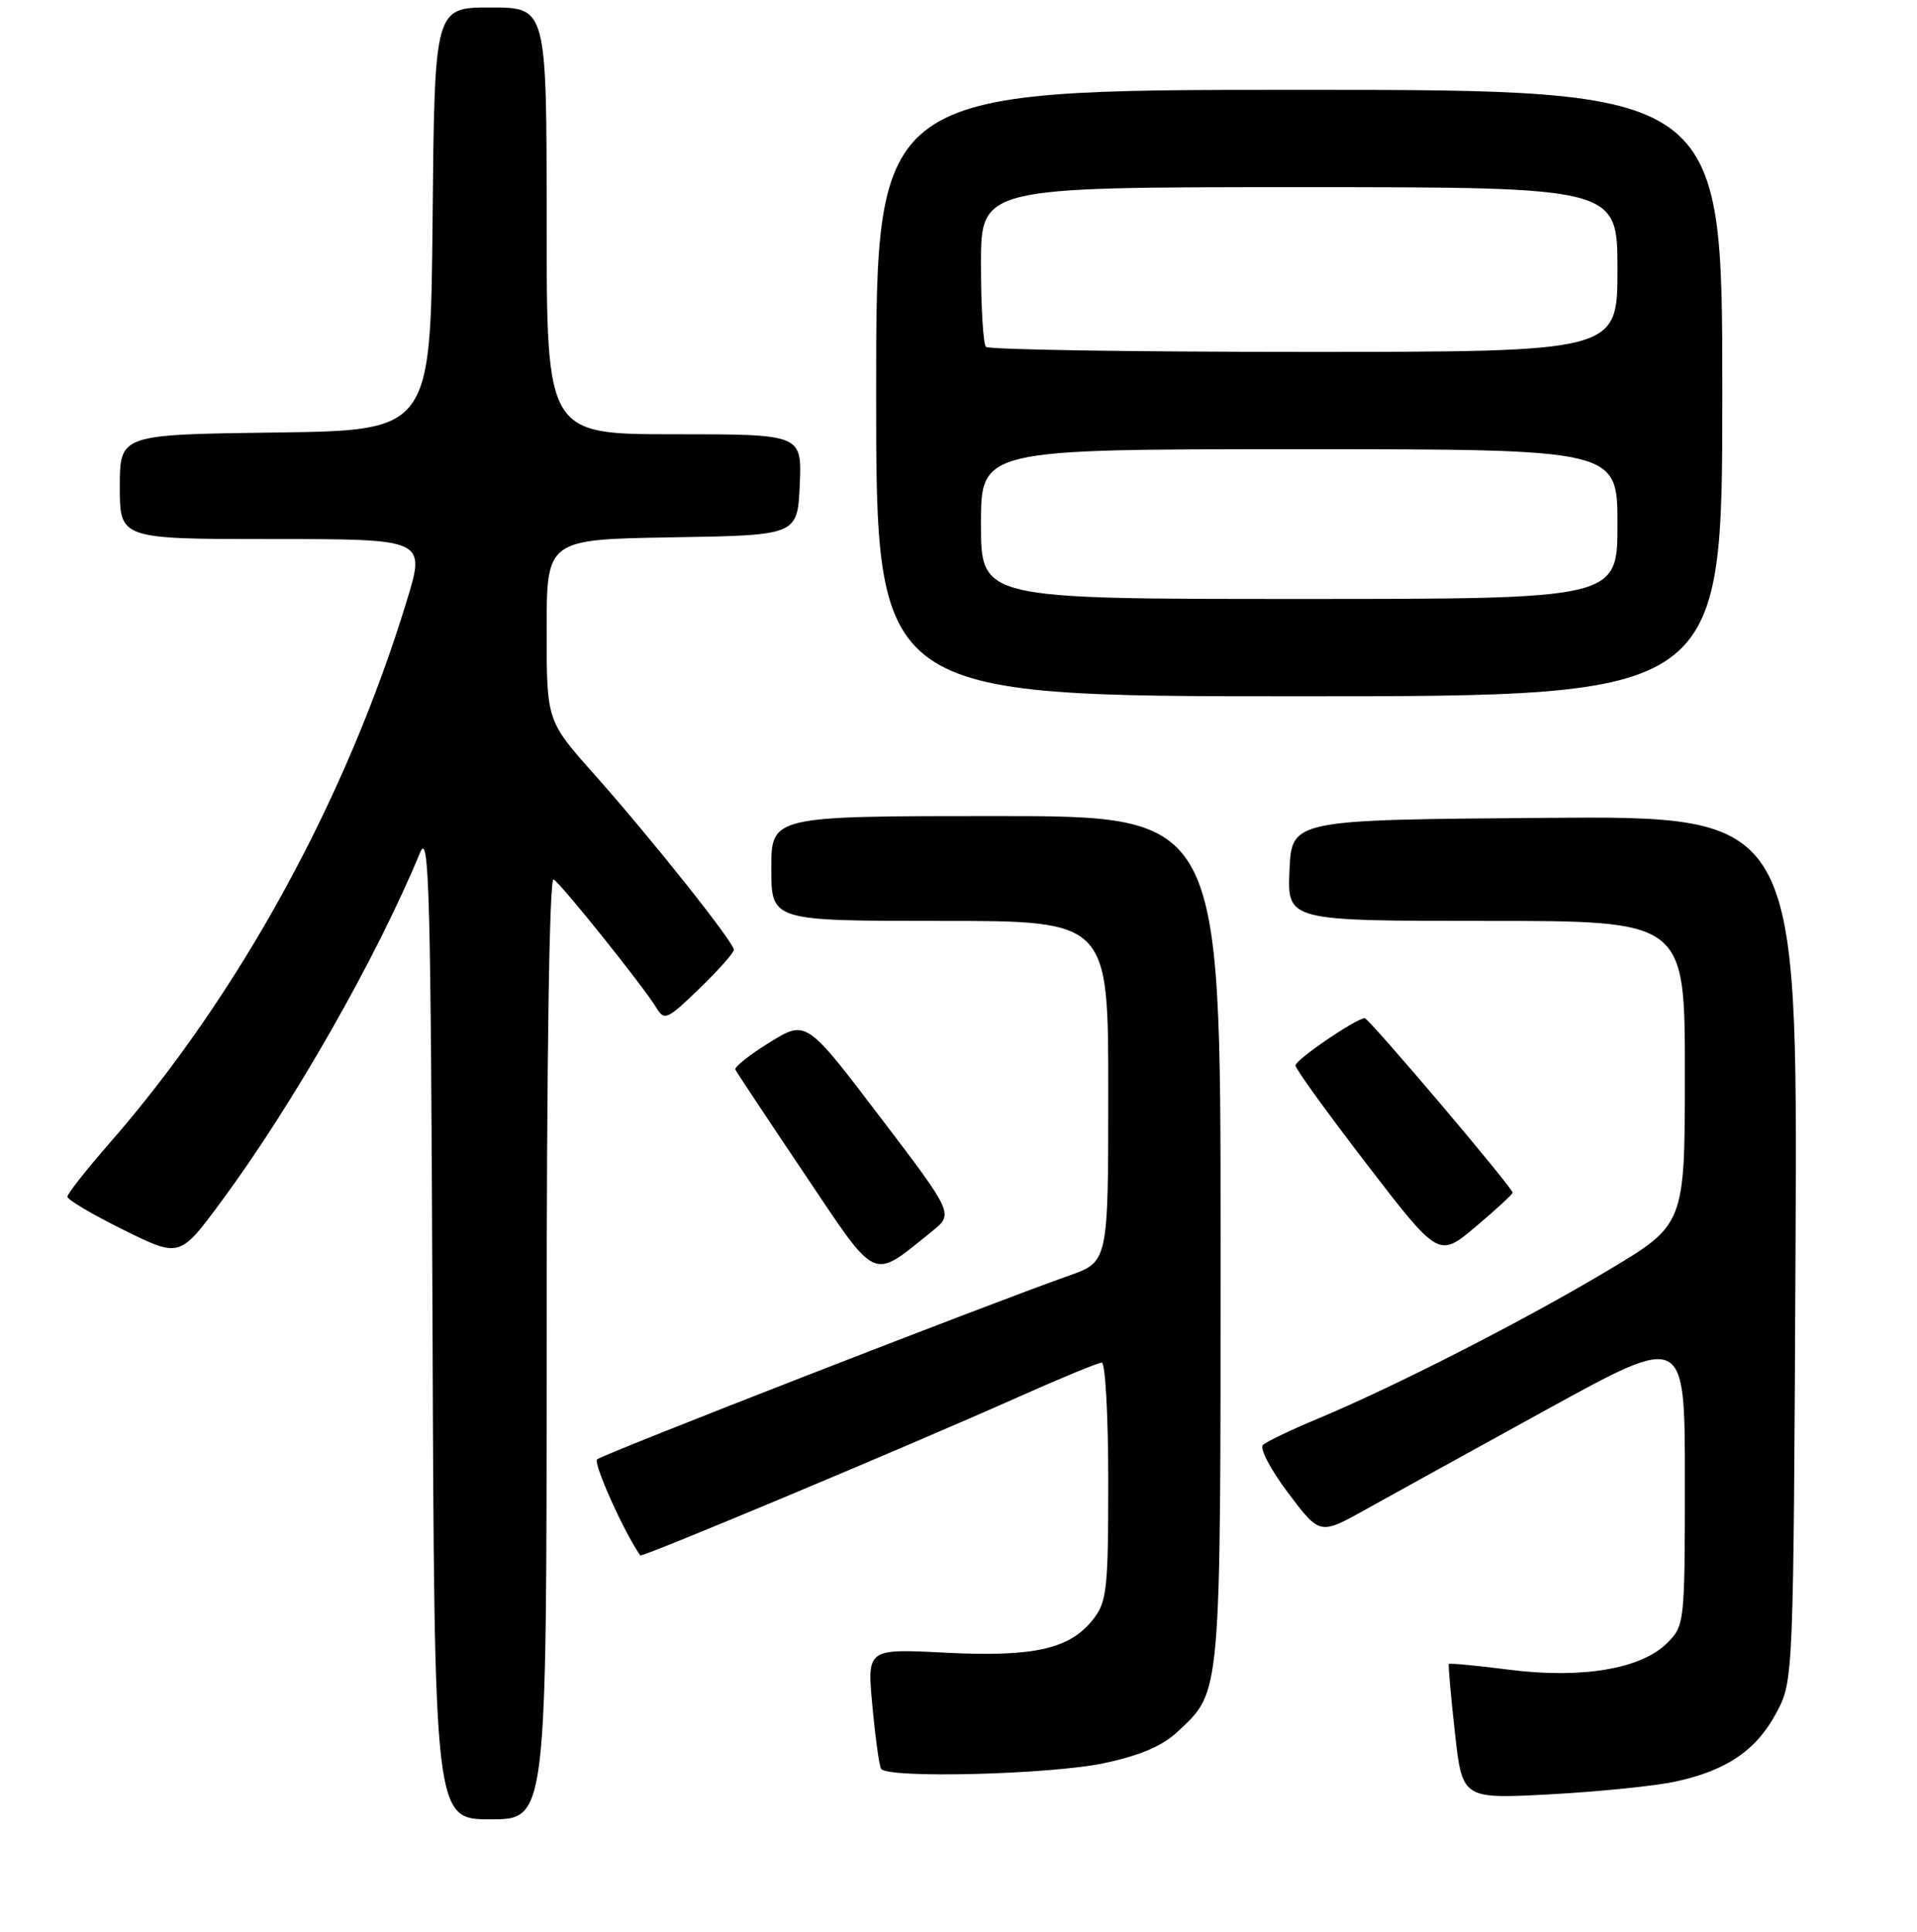 <?xml version="1.0" encoding="UTF-8" standalone="no"?>
<!DOCTYPE svg PUBLIC "-//W3C//DTD SVG 1.1//EN" "http://www.w3.org/Graphics/SVG/1.1/DTD/svg11.dtd" >
<svg xmlns="http://www.w3.org/2000/svg" xmlns:xlink="http://www.w3.org/1999/xlink" version="1.1" viewBox="0 0 256 258">
 <g >
 <path fill="currentColor"
d=" M 73.00 179.94 C 73.00 141.18 73.36 117.10 73.93 117.46 C 75.02 118.13 85.95 131.79 87.65 134.60 C 88.72 136.37 89.10 136.20 93.40 132.04 C 95.93 129.59 98.00 127.26 98.00 126.86 C 98.00 125.85 86.94 111.95 79.33 103.39 C 73.00 96.27 73.00 96.27 73.00 84.16 C 73.00 72.05 73.00 72.05 89.75 71.77 C 106.50 71.50 106.50 71.50 106.80 64.75 C 107.09 58.00 107.09 58.00 90.05 58.00 C 73.00 58.00 73.00 58.00 73.00 29.50 C 73.00 1.00 73.00 1.00 65.52 1.00 C 58.03 1.00 58.03 1.00 57.77 29.25 C 57.50 57.50 57.50 57.50 36.75 57.77 C 16.00 58.04 16.00 58.04 16.00 65.02 C 16.00 72.00 16.00 72.00 36.42 72.00 C 56.84 72.00 56.84 72.00 54.32 80.25 C 46.23 106.79 31.84 133.02 14.52 152.81 C 11.49 156.29 9.00 159.45 9.00 159.84 C 9.00 160.24 12.37 162.23 16.50 164.27 C 24.00 167.98 24.00 167.98 29.52 160.52 C 39.15 147.50 50.30 127.92 56.12 113.83 C 57.32 110.95 57.53 119.38 57.76 176.75 C 58.01 243.00 58.01 243.00 65.51 243.00 C 73.00 243.00 73.00 243.00 73.00 179.94 Z  M 223.68 237.97 C 230.55 236.50 234.54 233.79 237.21 228.79 C 239.50 224.50 239.50 224.50 239.78 166.74 C 240.06 108.97 240.06 108.97 206.28 109.24 C 172.50 109.50 172.50 109.50 172.20 116.25 C 171.91 123.00 171.91 123.00 198.45 123.00 C 225.00 123.00 225.00 123.00 225.00 143.28 C 225.00 163.55 225.00 163.55 214.75 169.67 C 203.58 176.35 186.26 185.20 176.00 189.48 C 172.43 190.97 169.12 192.55 168.65 193.00 C 168.18 193.44 169.70 196.33 172.03 199.42 C 176.26 205.03 176.26 205.03 182.38 201.61 C 185.75 199.73 196.71 193.68 206.75 188.16 C 225.00 178.14 225.00 178.14 225.00 197.61 C 225.00 216.73 224.96 217.13 222.65 219.44 C 219.18 222.91 211.27 224.25 201.58 223.02 C 197.22 222.46 193.58 222.12 193.48 222.25 C 193.38 222.39 193.74 226.50 194.29 231.40 C 195.27 240.29 195.27 240.29 207.02 239.66 C 213.48 239.31 220.98 238.55 223.68 237.97 Z  M 147.43 235.50 C 152.28 234.47 155.24 233.20 157.30 231.26 C 163.11 225.81 163.00 227.05 163.00 165.53 C 163.00 109.00 163.00 109.00 133.00 109.00 C 103.00 109.00 103.00 109.00 103.00 116.00 C 103.00 123.00 103.00 123.00 125.50 123.00 C 148.00 123.00 148.00 123.00 148.00 145.77 C 148.00 168.53 148.00 168.53 142.75 170.38 C 132.35 174.04 80.48 194.24 79.74 194.92 C 79.19 195.43 83.30 204.59 85.50 207.75 C 85.71 208.06 121.36 193.12 135.88 186.64 C 141.59 184.09 146.65 182.00 147.13 182.00 C 147.61 182.00 148.00 189.14 148.00 197.87 C 148.00 212.26 147.81 213.97 145.98 216.29 C 142.86 220.26 138.06 221.34 126.22 220.74 C 115.78 220.20 115.78 220.20 116.50 227.85 C 116.89 232.06 117.41 235.84 117.66 236.25 C 118.46 237.57 140.25 237.02 147.43 235.50 Z  M 124.43 164.49 C 127.37 162.13 127.37 162.13 117.52 149.18 C 107.67 136.22 107.67 136.22 102.79 139.22 C 100.11 140.88 98.04 142.51 98.20 142.86 C 98.37 143.21 102.50 149.45 107.39 156.72 C 117.32 171.50 116.28 171.03 124.43 164.49 Z  M 202.00 159.30 C 202.00 158.63 182.82 136.00 182.25 136.00 C 181.12 136.00 173.00 141.54 173.00 142.31 C 173.00 142.76 177.31 148.72 182.57 155.56 C 192.14 168.00 192.14 168.00 197.07 163.84 C 199.78 161.56 202.00 159.51 202.00 159.30 Z  M 230.00 52.50 C 230.00 12.00 230.00 12.00 173.50 12.00 C 117.00 12.00 117.00 12.00 117.00 52.50 C 117.00 93.00 117.00 93.00 173.50 93.00 C 230.00 93.00 230.00 93.00 230.00 52.50 Z  M 131.00 70.00 C 131.00 60.00 131.00 60.00 173.50 60.00 C 216.00 60.00 216.00 60.00 216.00 70.00 C 216.00 80.00 216.00 80.00 173.50 80.00 C 131.00 80.00 131.00 80.00 131.00 70.00 Z  M 131.67 46.33 C 131.30 45.97 131.00 41.02 131.00 35.33 C 131.00 25.00 131.00 25.00 173.50 25.00 C 216.00 25.00 216.00 25.00 216.00 36.00 C 216.00 47.00 216.00 47.00 174.17 47.00 C 151.16 47.00 132.03 46.70 131.67 46.33 Z "/>
</g>
</svg>
